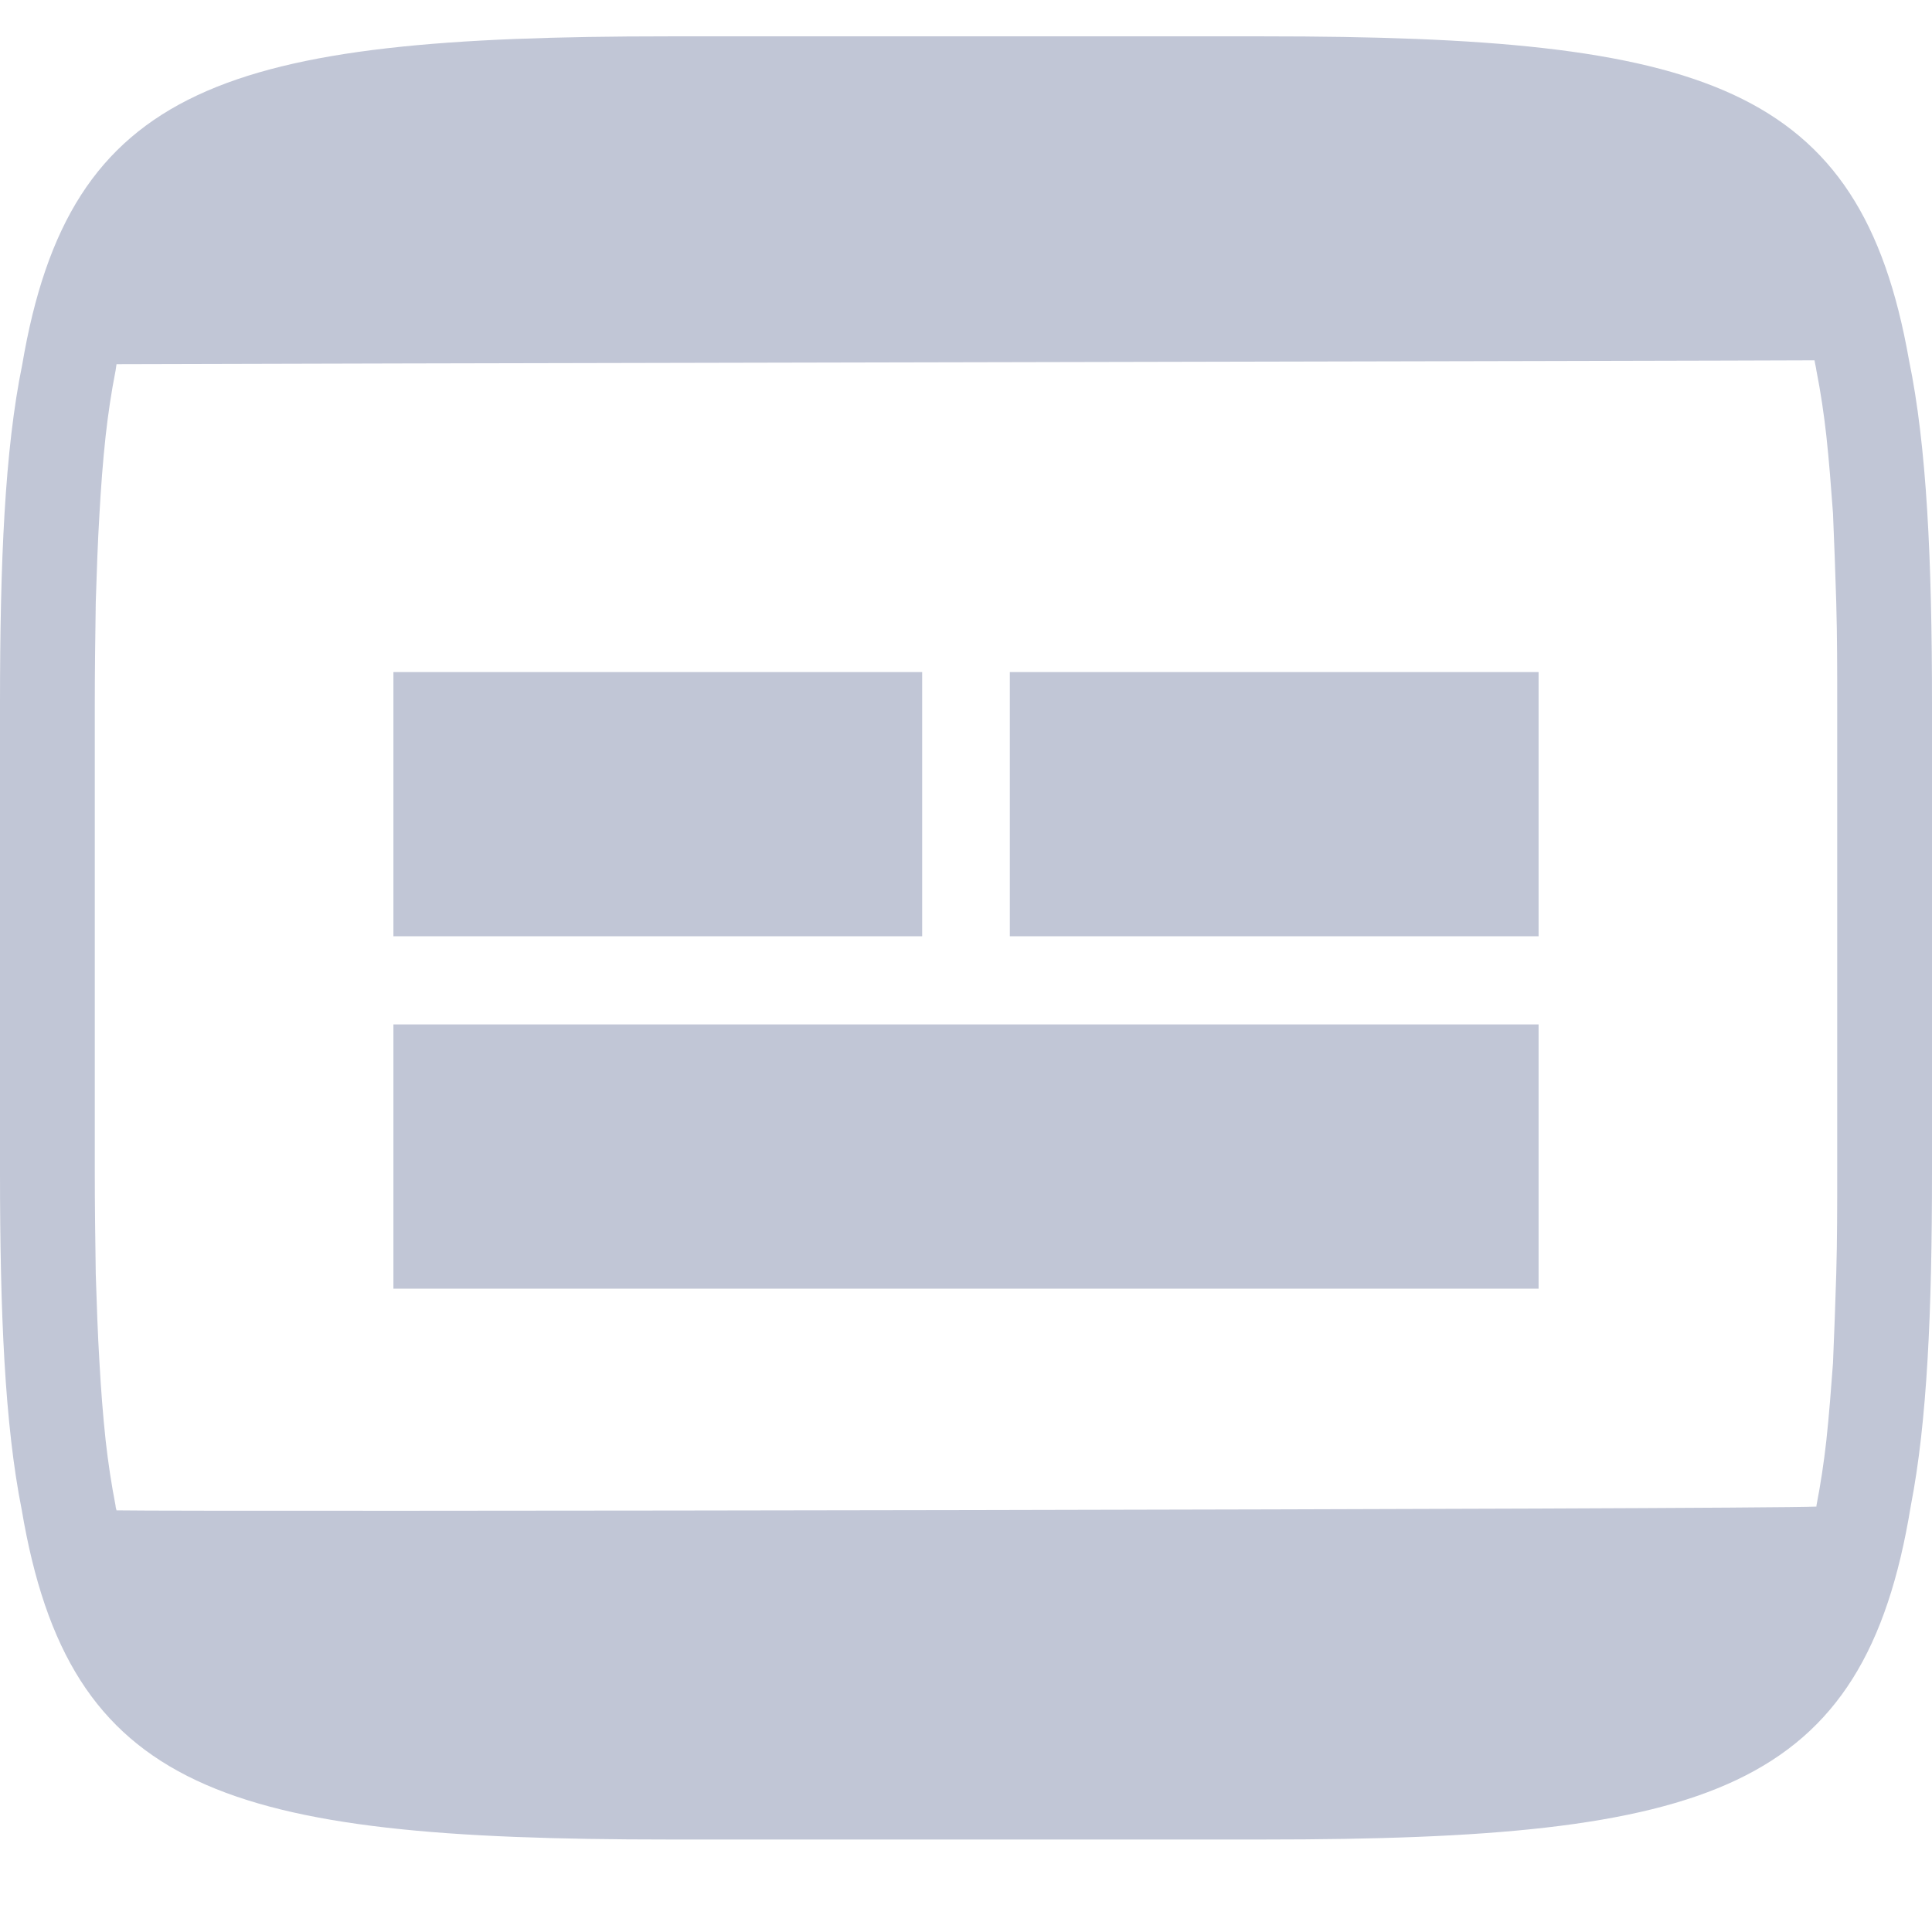
<svg xmlns="http://www.w3.org/2000/svg" xmlns:xlink="http://www.w3.org/1999/xlink" width="16px" height="16px" viewBox="0 0 16 16" version="1.1">
<g id="surface1">
<path style=" stroke:none;fill-rule:evenodd;fill:#c1c6d6;fill-opacity:1;" d="M 0.965 12.508 C 1.629 12.52 14.535 12.5 15.043 12.477 C 15.043 12.473 15.043 12.473 15.043 12.469 C 15.078 12.289 15.105 12.109 15.125 11.93 C 15.148 11.715 15.164 11.504 15.18 11.289 C 15.191 11.043 15.199 10.797 15.207 10.551 C 15.215 10.27 15.215 9.988 15.215 9.707 L 15.215 5.832 C 15.215 5.551 15.215 5.27 15.207 4.988 C 15.199 4.742 15.191 4.496 15.18 4.25 C 15.164 4.035 15.148 3.82 15.125 3.609 C 15.105 3.43 15.078 3.246 15.043 3.07 C 15.039 3.039 15.031 3.012 15.027 2.984 C 14.484 2.988 1.586 3.012 0.965 3.016 C 0.961 3.035 0.961 3.051 0.957 3.07 C 0.922 3.246 0.895 3.43 0.875 3.609 C 0.852 3.82 0.836 4.035 0.824 4.25 C 0.809 4.496 0.801 4.742 0.793 4.988 C 0.789 5.27 0.785 5.551 0.785 5.832 L 0.785 9.707 C 0.785 9.988 0.789 10.27 0.793 10.551 C 0.801 10.797 0.809 11.043 0.824 11.289 C 0.836 11.504 0.852 11.715 0.875 11.93 C 0.895 12.109 0.922 12.289 0.957 12.469 C 0.957 12.48 0.961 12.492 0.965 12.508 Z M 12.742 10.672 L 3.258 10.672 L 3.258 8.484 L 12.742 8.484 Z M 7.637 5.566 L 3.258 5.566 L 3.258 7.754 L 7.637 7.754 Z M 12.742 5.566 L 8.363 5.566 L 8.363 7.754 L 12.742 7.754 Z M 10.465 0.301 C 14.113 0.301 15.406 0.695 15.809 2.98 C 15.957 3.695 16 4.637 16 5.832 L 16 9.707 C 16 10.855 15.961 11.77 15.824 12.473 C 15.438 14.836 14.156 15.234 10.465 15.234 L 5.535 15.234 C 1.859 15.234 0.574 14.84 0.18 12.504 C 0.039 11.797 0 10.871 0 9.707 L 0 5.832 C 0 4.656 0.039 3.727 0.184 3.02 C 0.578 0.699 1.867 0.301 5.535 0.301 Z M 10.465 0.301 "/>
</g>
</svg>
